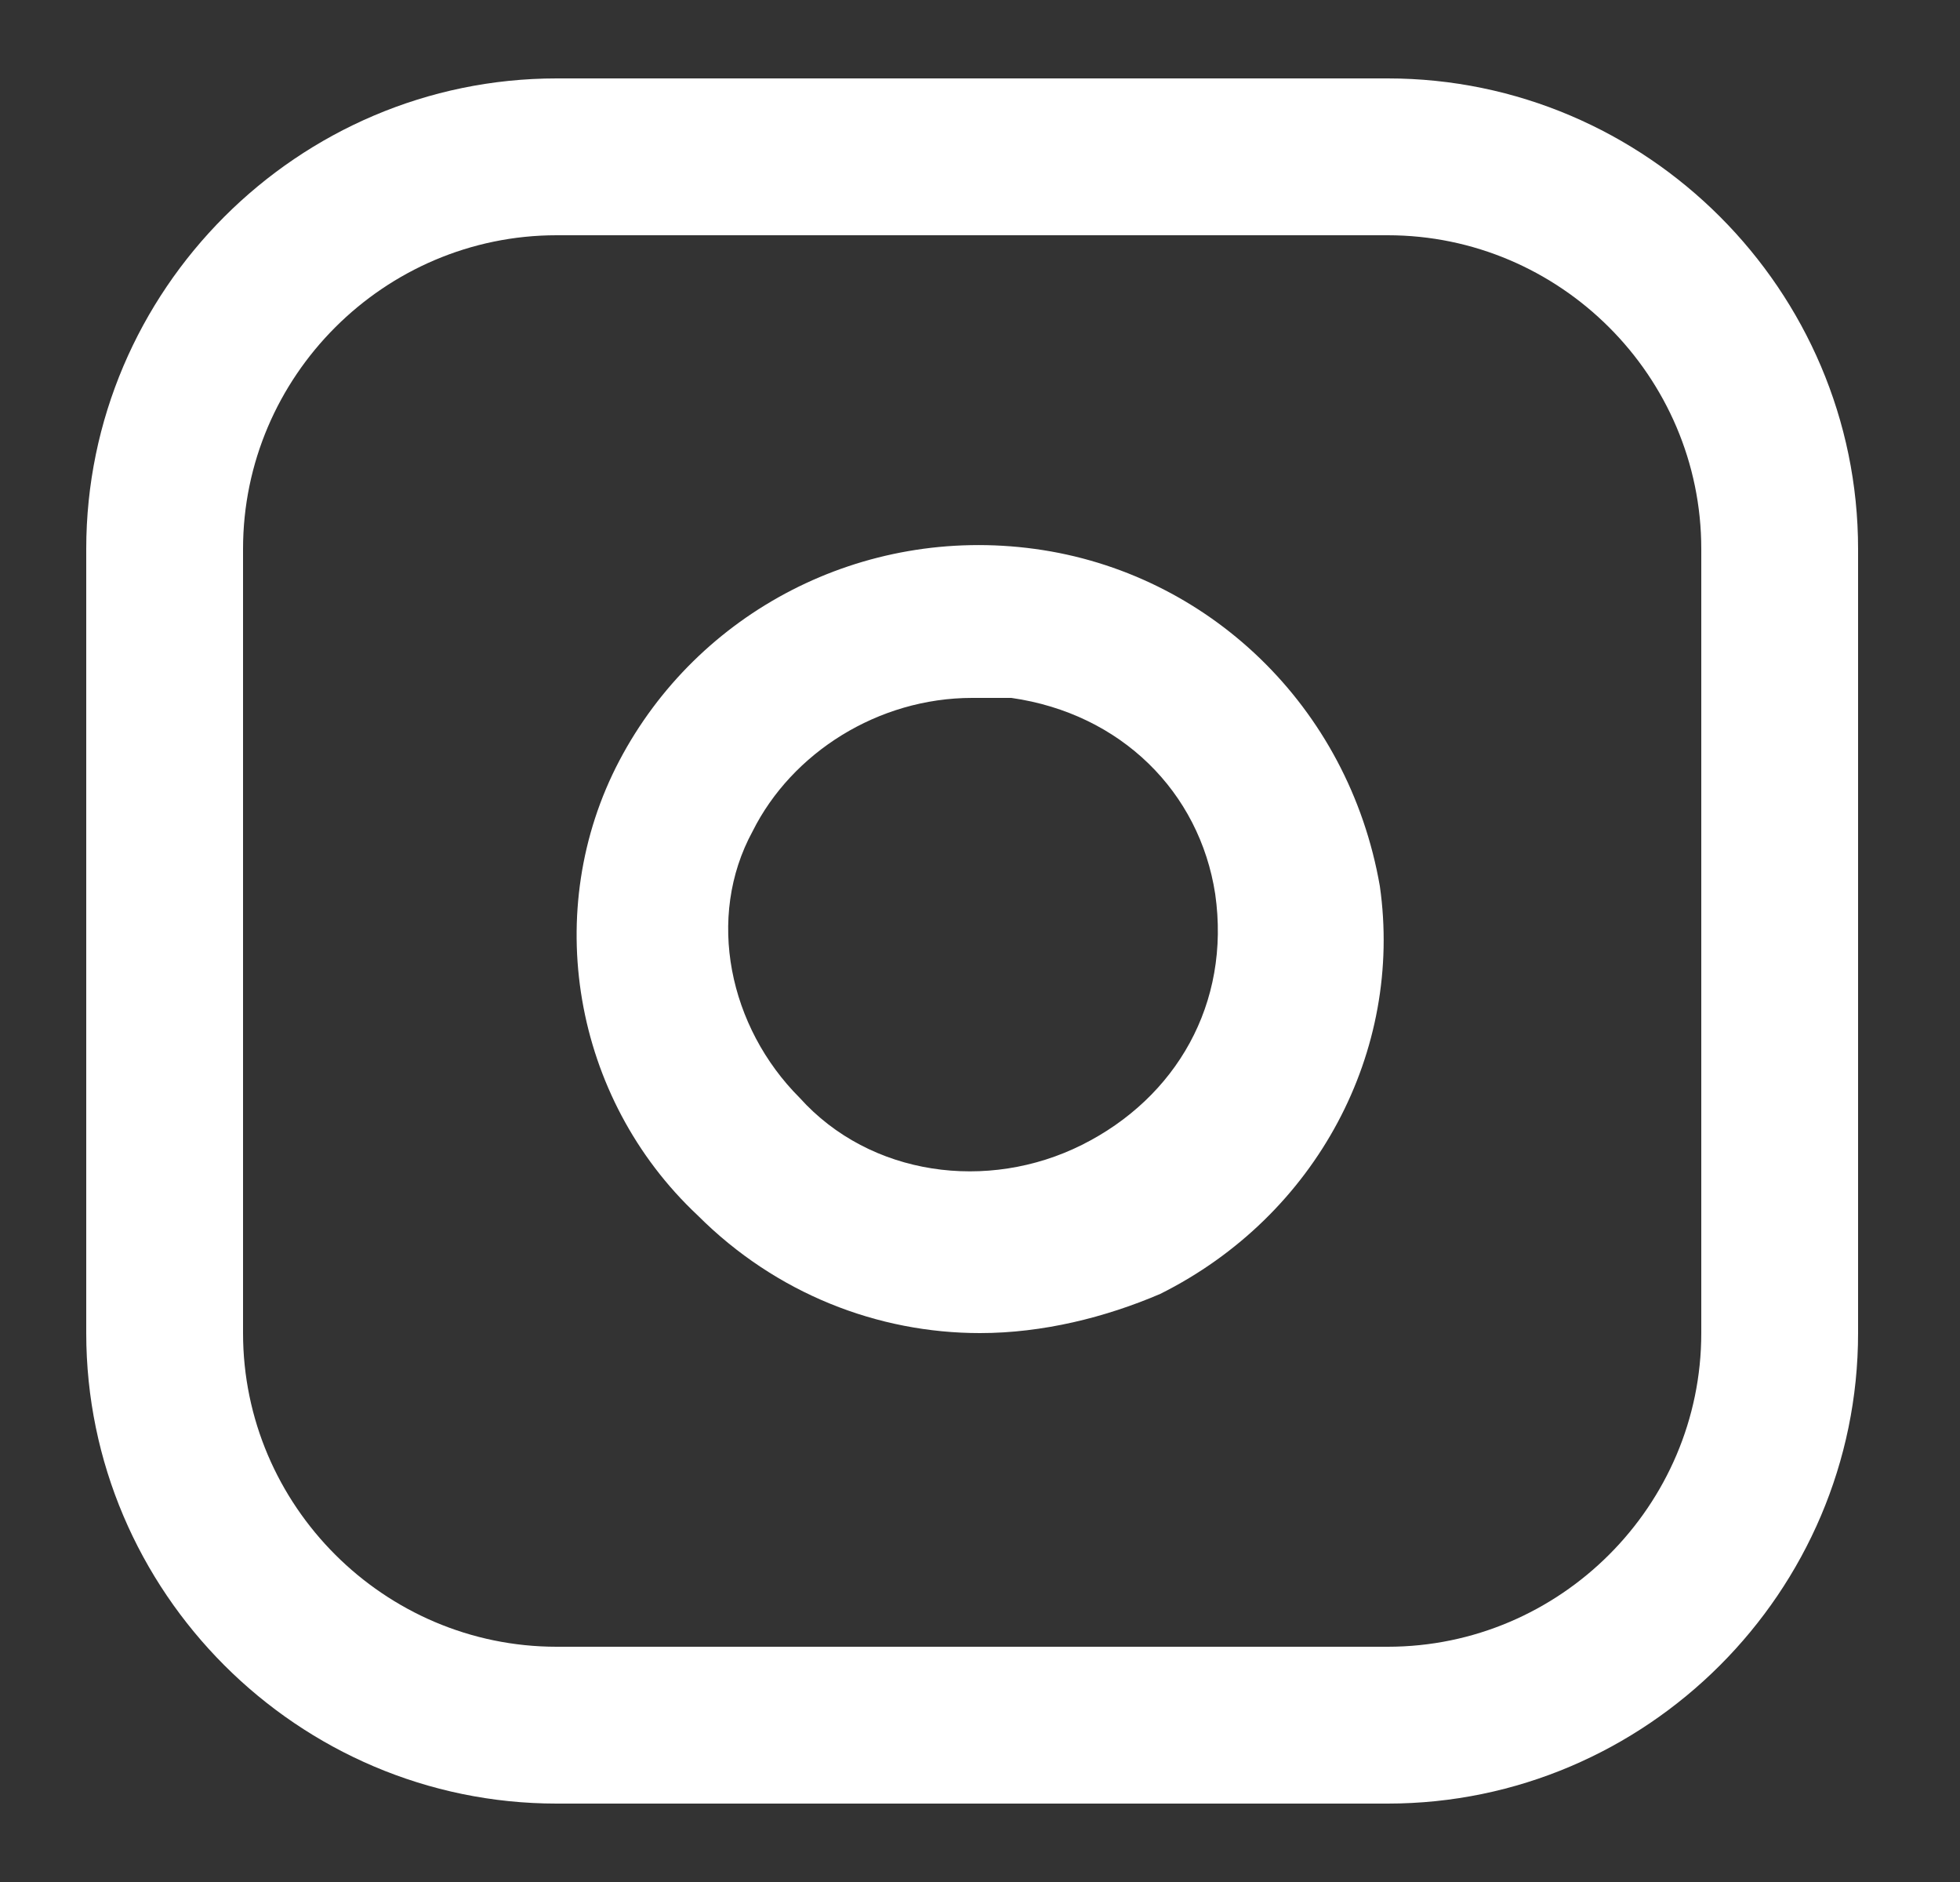 <?xml version="1.0" encoding="utf-8"?>
<!-- Generator: Adobe Illustrator 24.0.1, SVG Export Plug-In . SVG Version: 6.00 Build 0)  -->
<svg version="1.1" id="Layer_1" xmlns="http://www.w3.org/2000/svg" xmlns:xlink="http://www.w3.org/1999/xlink" x="0px" y="0px"
	 viewBox="0 0 25 24" style="enable-background:new 0 0 25 24;" xml:space="preserve">
<rect x="0" y="0" width="25" height="24" fill="#333333" stroke="none"/>
<style type="text/css">
	.st0{fill:#FFFFFF;}
</style>
<g>
	<path class="st0" d="M17.7,1H7.1c-3.3,0-6,2.7-6,6v10c0,3.3,2.7,6,6,6h10.6c3.3,0,6-2.7,6-6V7C23.7,3.7,21,1,17.7,1z M21.7,17
		c0,2.2-1.8,4-4,4H7.1c-2.2,0-4-1.8-4-4V7c0-2.2,1.8-4,4-4h10.6c2.2,0,4,1.8,4,4V17z"/>
	<path class="st0" d="M13.2,7C11,6.7,8.9,7.8,7.9,9.7c-1,1.9-0.6,4.3,1,5.8c1,1,2.3,1.5,3.6,1.5c0.8,0,1.6-0.2,2.3-0.5
		c2-1,3.1-3.1,2.8-5.2C17.2,9,15.4,7.3,13.2,7z M13.8,14.6c-1.2,0.6-2.7,0.4-3.6-0.6c-0.9-0.9-1.2-2.3-0.6-3.4
		c0.5-1,1.6-1.7,2.8-1.7c0.2,0,0.3,0,0.5,0c1.4,0.2,2.4,1.2,2.6,2.5C15.7,12.8,15,14,13.8,14.6z"/>
</g>
</svg>
